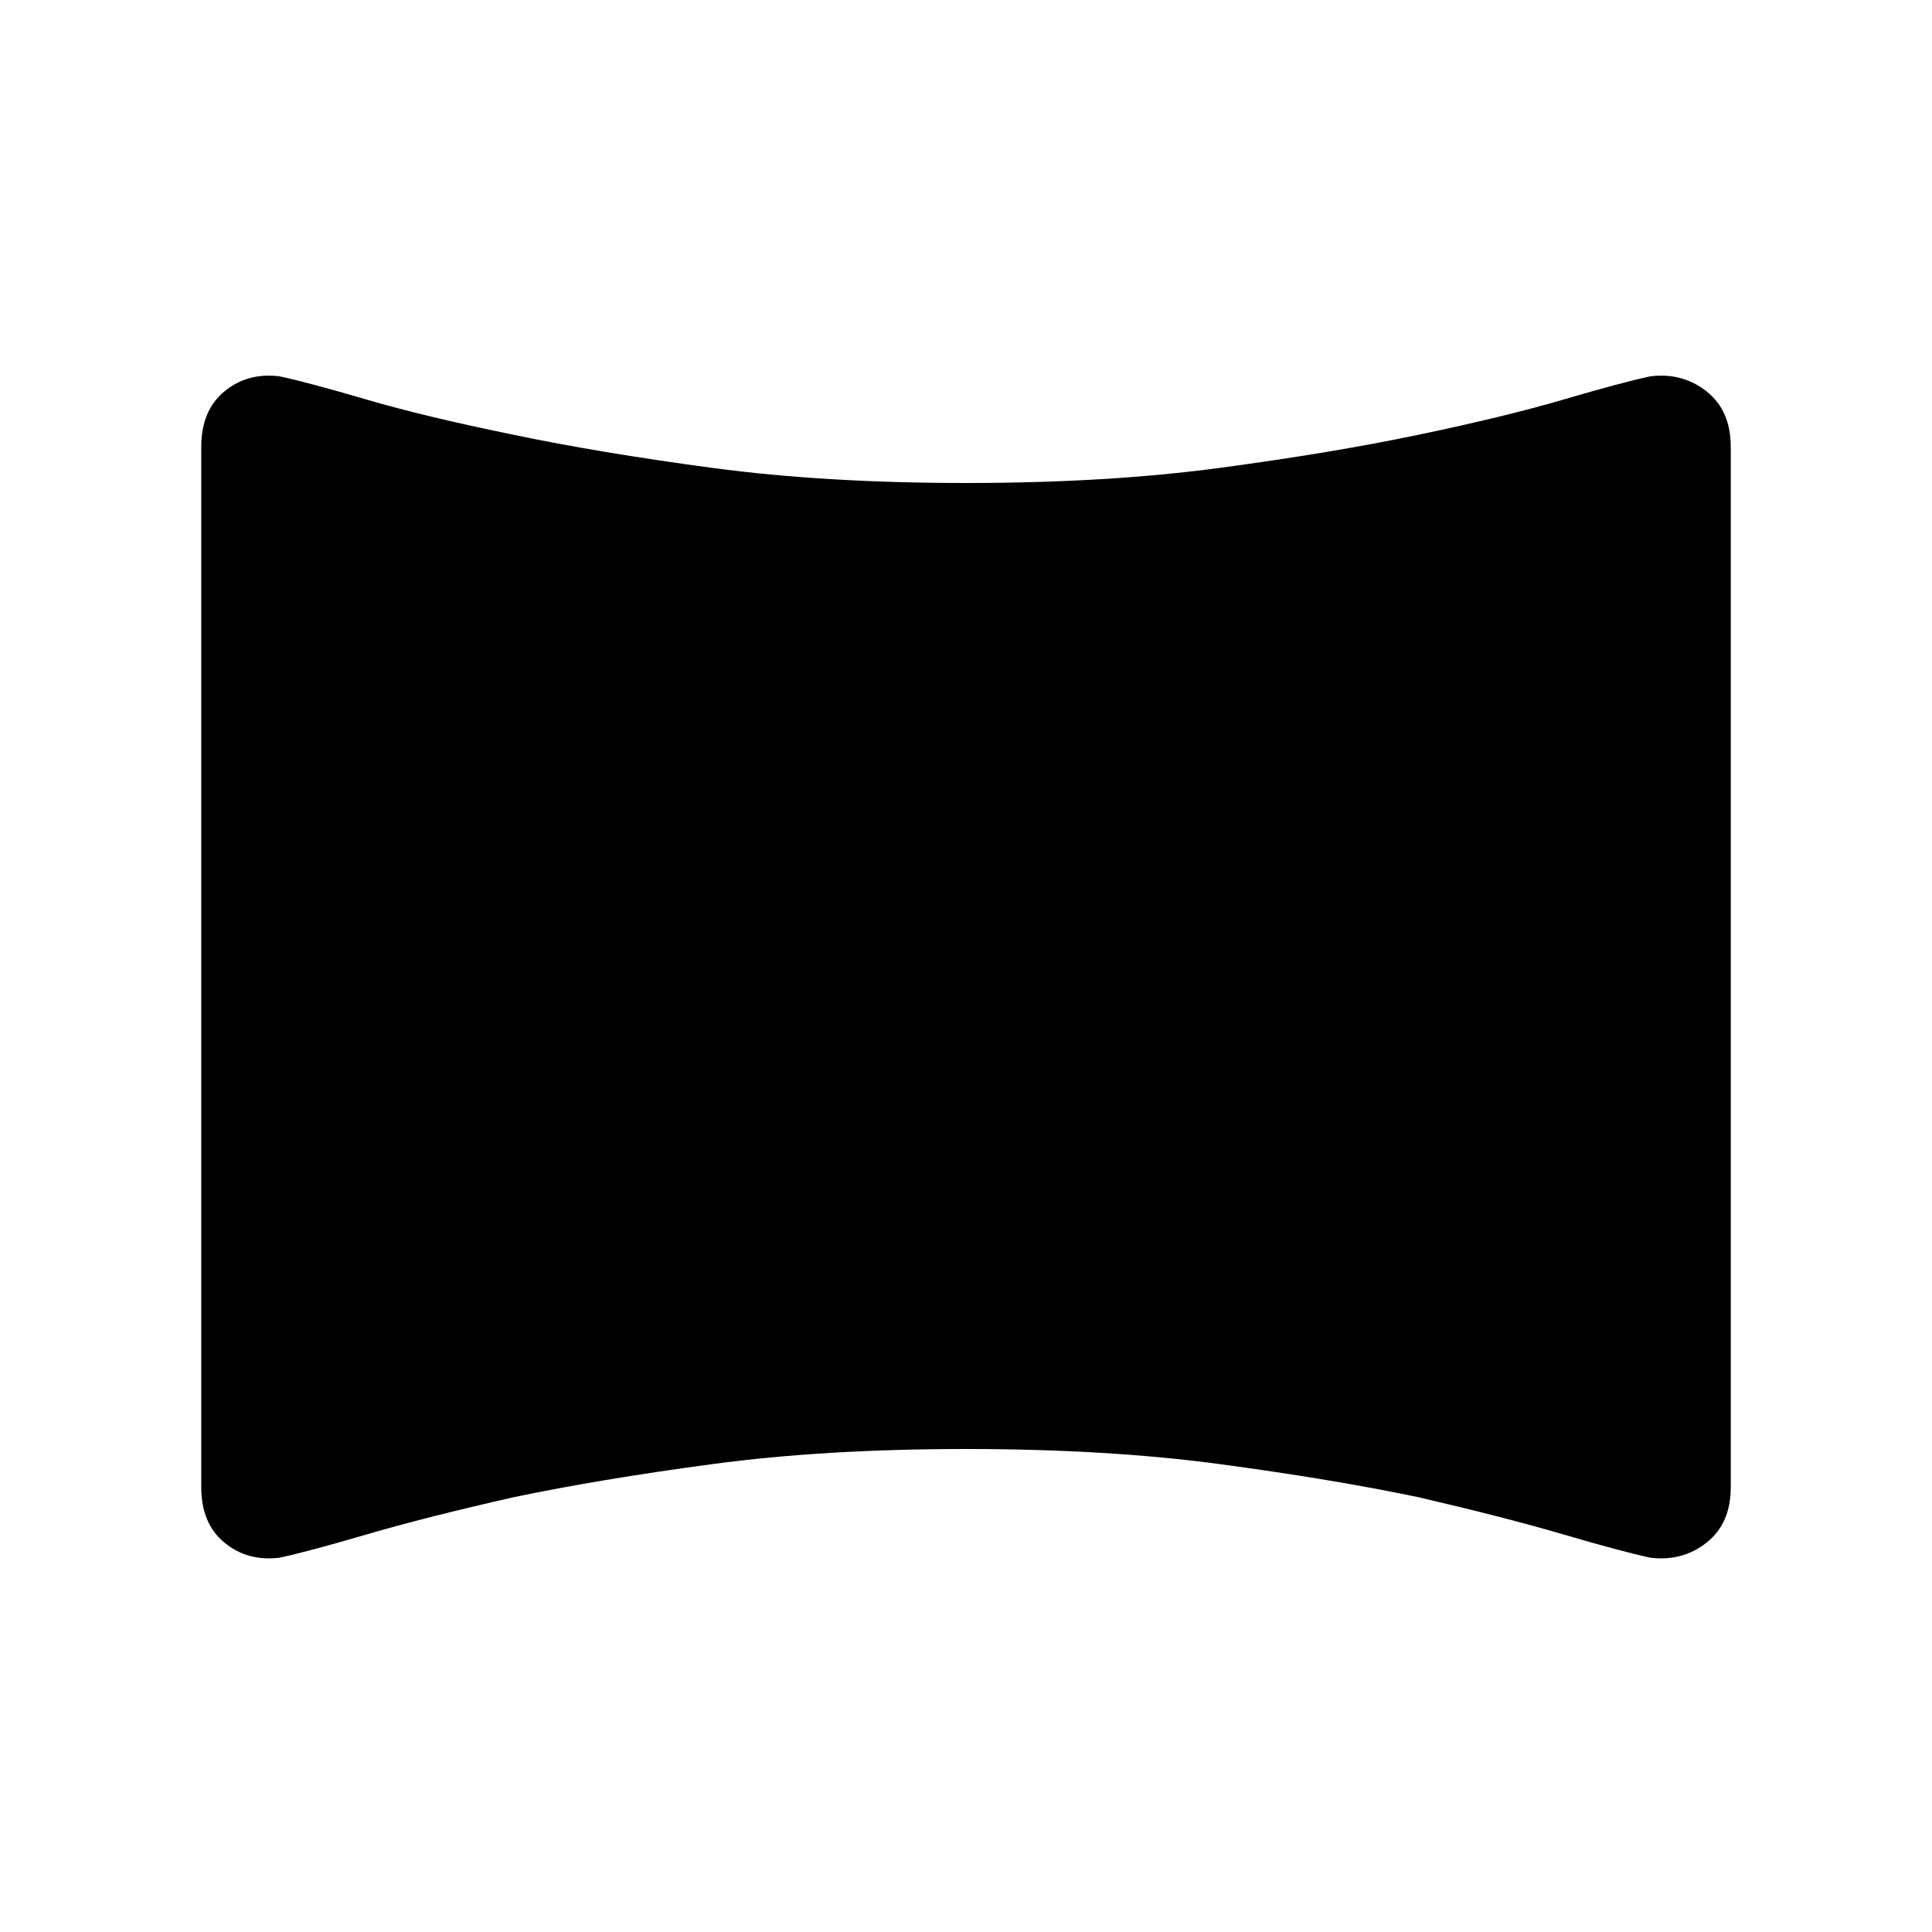 <svg xmlns="http://www.w3.org/2000/svg" width="48" height="48"><path d="M6.95 38.7q-.8.1-1.375-.375T5 36.95V11.1q0-.9.575-1.375T6.95 9.35q.7.15 2.15.575 1.45.425 3.65.875 2.15.45 4.95.825Q20.5 12 24 12t6.3-.375q2.8-.375 4.95-.825 2.15-.45 3.6-.875Q40.3 9.5 41 9.35q.8-.1 1.4.375.6.475.6 1.375v25.85q0 .9-.6 1.375T41 38.7q-.7-.15-2.15-.575-1.45-.425-3.6-.925-2.15-.45-4.95-.825Q27.5 36 24 36t-6.3.375q-2.8.375-4.95.825-2.2.5-3.65.925-1.45.425-2.15.575z"/></svg>